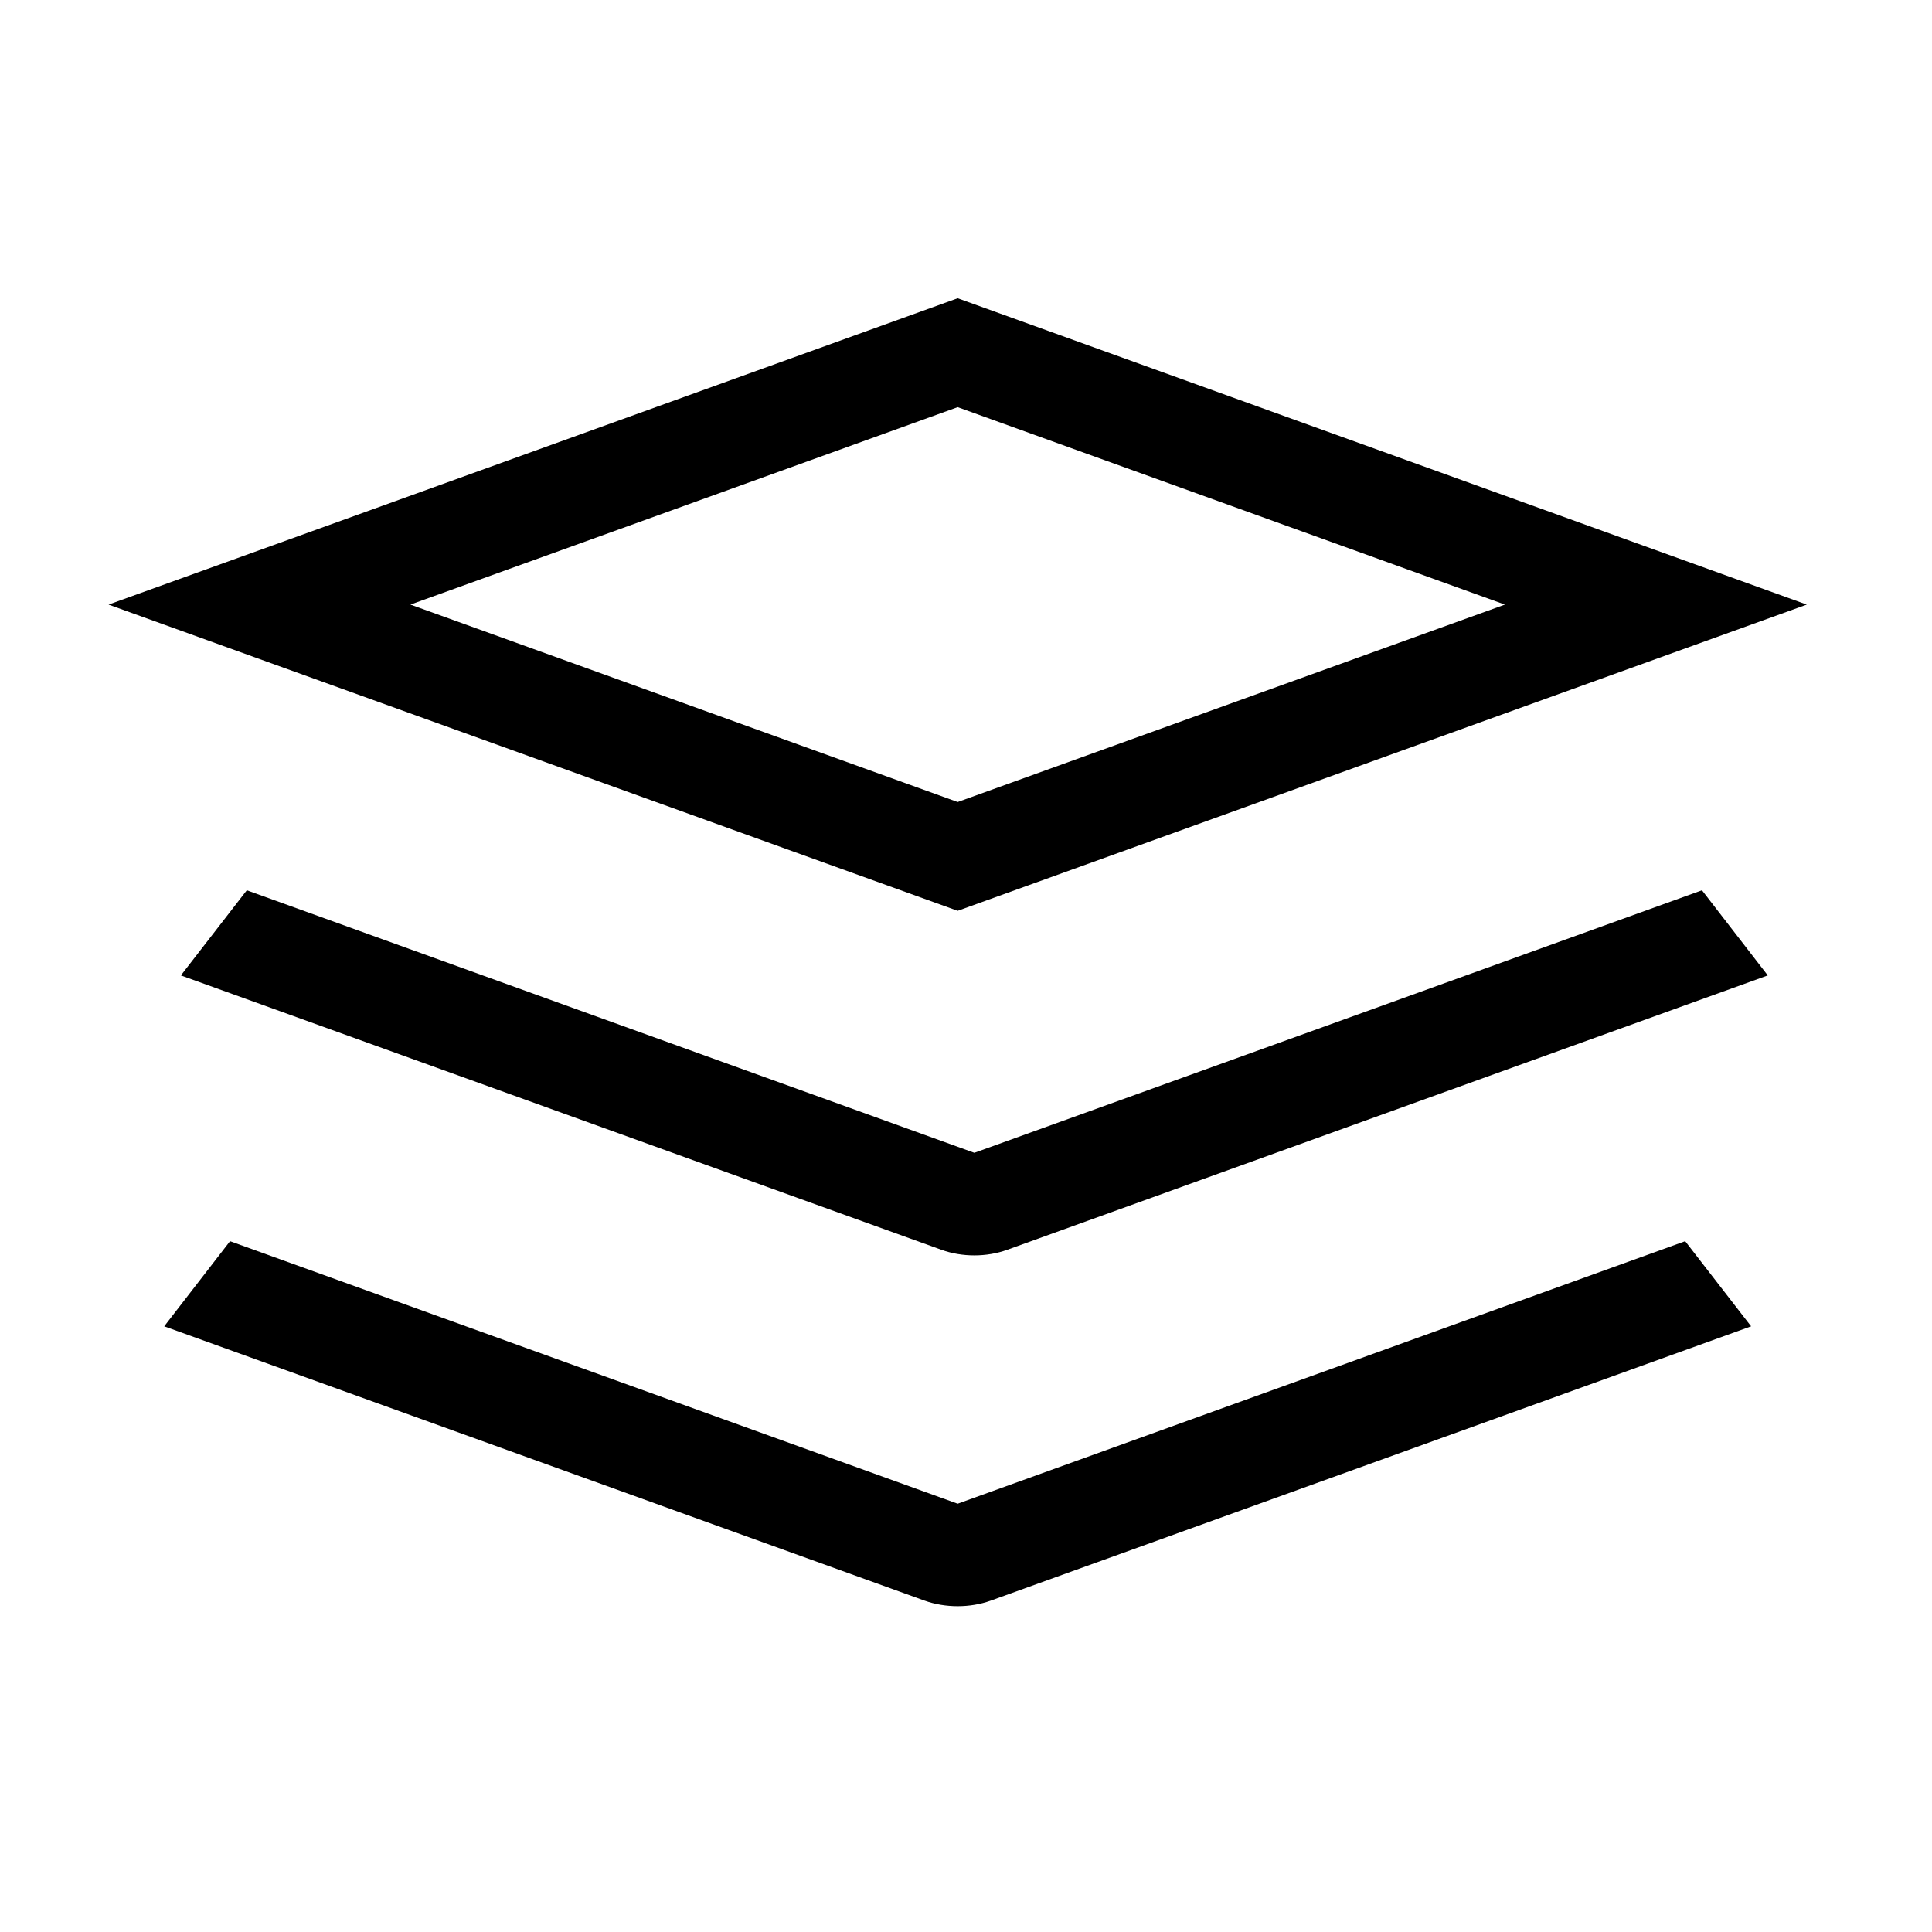 <svg width="16" height="16" viewBox="0 0 16 16" xmlns="http://www.w3.org/2000/svg">
<path d="M0.899 5.007L7.931 2.47L14.963 5.007L7.931 7.543L0.899 5.007ZM3.399 5.007L7.931 6.642L12.463 5.007L7.931 3.372L3.399 5.007Z" fill="currentColor"/>
<path d="M2.044 7.373L8.069 9.547L14.095 7.373L14.64 8.078L8.342 10.35C8.171 10.412 7.967 10.412 7.796 10.35L1.498 8.078L2.044 7.373Z" fill="currentColor"/>
<path d="M7.931 12.453L1.905 10.279L1.36 10.984L7.658 13.256C7.829 13.317 8.033 13.317 8.204 13.256L14.502 10.984L13.956 10.279L7.931 12.453Z" fill="currentColor"/>
</svg>
